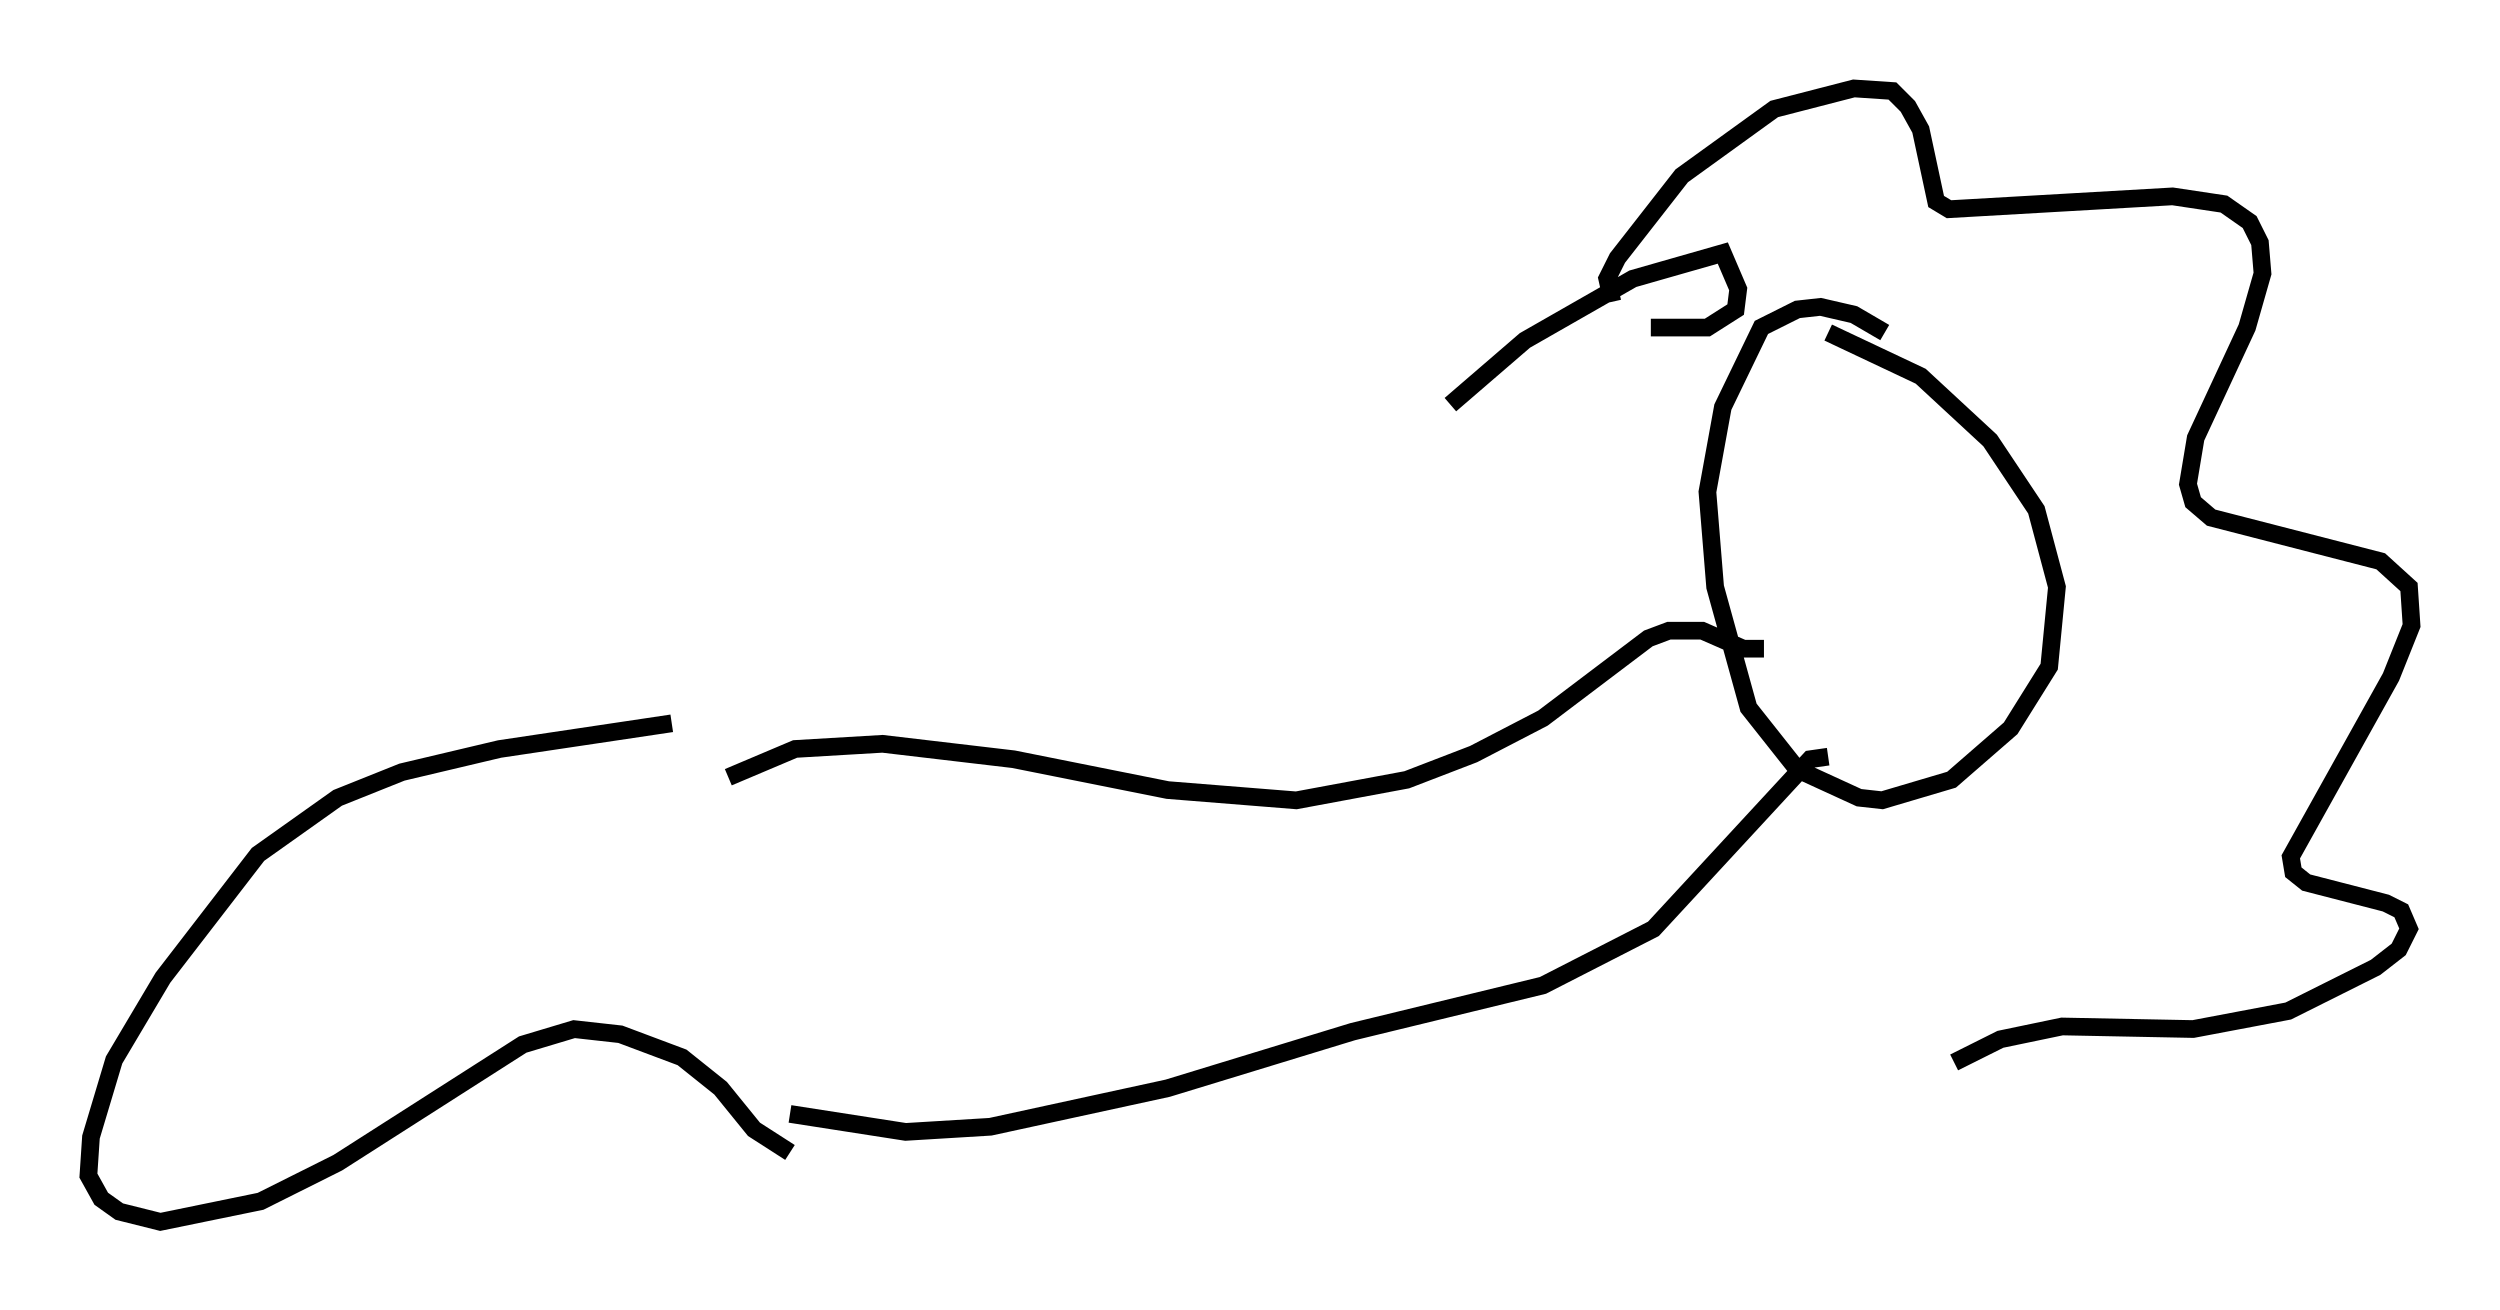 <?xml version="1.0" encoding="utf-8" ?>
<svg baseProfile="full" height="74.056" version="1.1" width="141.307" xmlns="http://www.w3.org/2000/svg" xmlns:ev="http://www.w3.org/2001/xml-events" xmlns:xlink="http://www.w3.org/1999/xlink"><defs /><rect fill="white" height="74.056" width="141.307" x="0" y="0" /><path d="M107.112, 19.67 m-0.581, -0.872 l-1.743, -1.017 -1.888, -0.436 l-1.307, 0.145 -2.034, 1.017 l-2.179, 4.503 -0.872, 4.793 l0.436, 5.374 1.888, 6.827 l2.76, 3.486 3.486, 1.598 l1.307, 0.145 3.922, -1.162 l3.341, -2.905 2.179, -3.486 l0.436, -4.503 -1.162, -4.358 l-2.615, -3.922 -3.922, -3.631 l-5.229, -2.469 m-12.201, -1.743 l-0.291, -1.307 0.581, -1.162 l3.631, -4.648 5.229, -3.777 l4.503, -1.162 2.179, 0.145 l0.872, 0.872 0.726, 1.307 l0.872, 4.067 0.726, 0.436 l12.637, -0.726 2.905, 0.436 l1.453, 1.017 0.581, 1.162 l0.145, 1.743 -0.872, 3.05 l-2.905, 6.246 -0.436, 2.615 l0.291, 1.017 1.017, 0.872 l9.587, 2.469 1.598, 1.453 l0.145, 2.179 -1.162, 2.905 l-5.665, 10.168 0.145, 0.872 l0.726, 0.581 4.503, 1.162 l0.872, 0.436 0.436, 1.017 l-0.581, 1.162 -1.307, 1.017 l-4.939, 2.469 -5.374, 1.017 l-7.408, -0.145 -3.486, 0.726 l-2.615, 1.307 m-10.749, -23.385 l-1.162, 0.0 -2.324, -1.017 l-1.888, 0.0 -1.162, 0.436 l-5.955, 4.503 -3.922, 2.034 l-3.777, 1.453 -6.246, 1.162 l-7.263, -0.581 -8.715, -1.743 l-7.408, -0.872 -4.939, 0.291 l-3.777, 1.598 m62.167, -1.162 l-1.017, 0.145 -8.86, 9.587 l-6.246, 3.196 -10.749, 2.615 l-10.458, 3.196 -10.022, 2.179 l-4.793, 0.291 -6.536, -1.017 m0.0, 2.179 l-2.034, -1.307 -1.888, -2.324 l-2.179, -1.743 -3.486, -1.307 l-2.615, -0.291 -2.905, 0.872 l-10.458, 6.682 -4.358, 2.179 l-5.665, 1.162 -2.324, -0.581 l-1.017, -0.726 -0.726, -1.307 l0.145, -2.179 1.307, -4.358 l2.76, -4.648 5.374, -6.972 l4.503, -3.196 3.631, -1.453 l5.52, -1.307 9.732, -1.453 m55.341, -22.369 l3.196, 0.0 1.598, -1.017 l0.145, -1.162 -0.872, -2.034 l-5.084, 1.453 -6.101, 3.486 l-4.212, 3.631 " fill="none" stroke="black" stroke-width="1" /></svg>